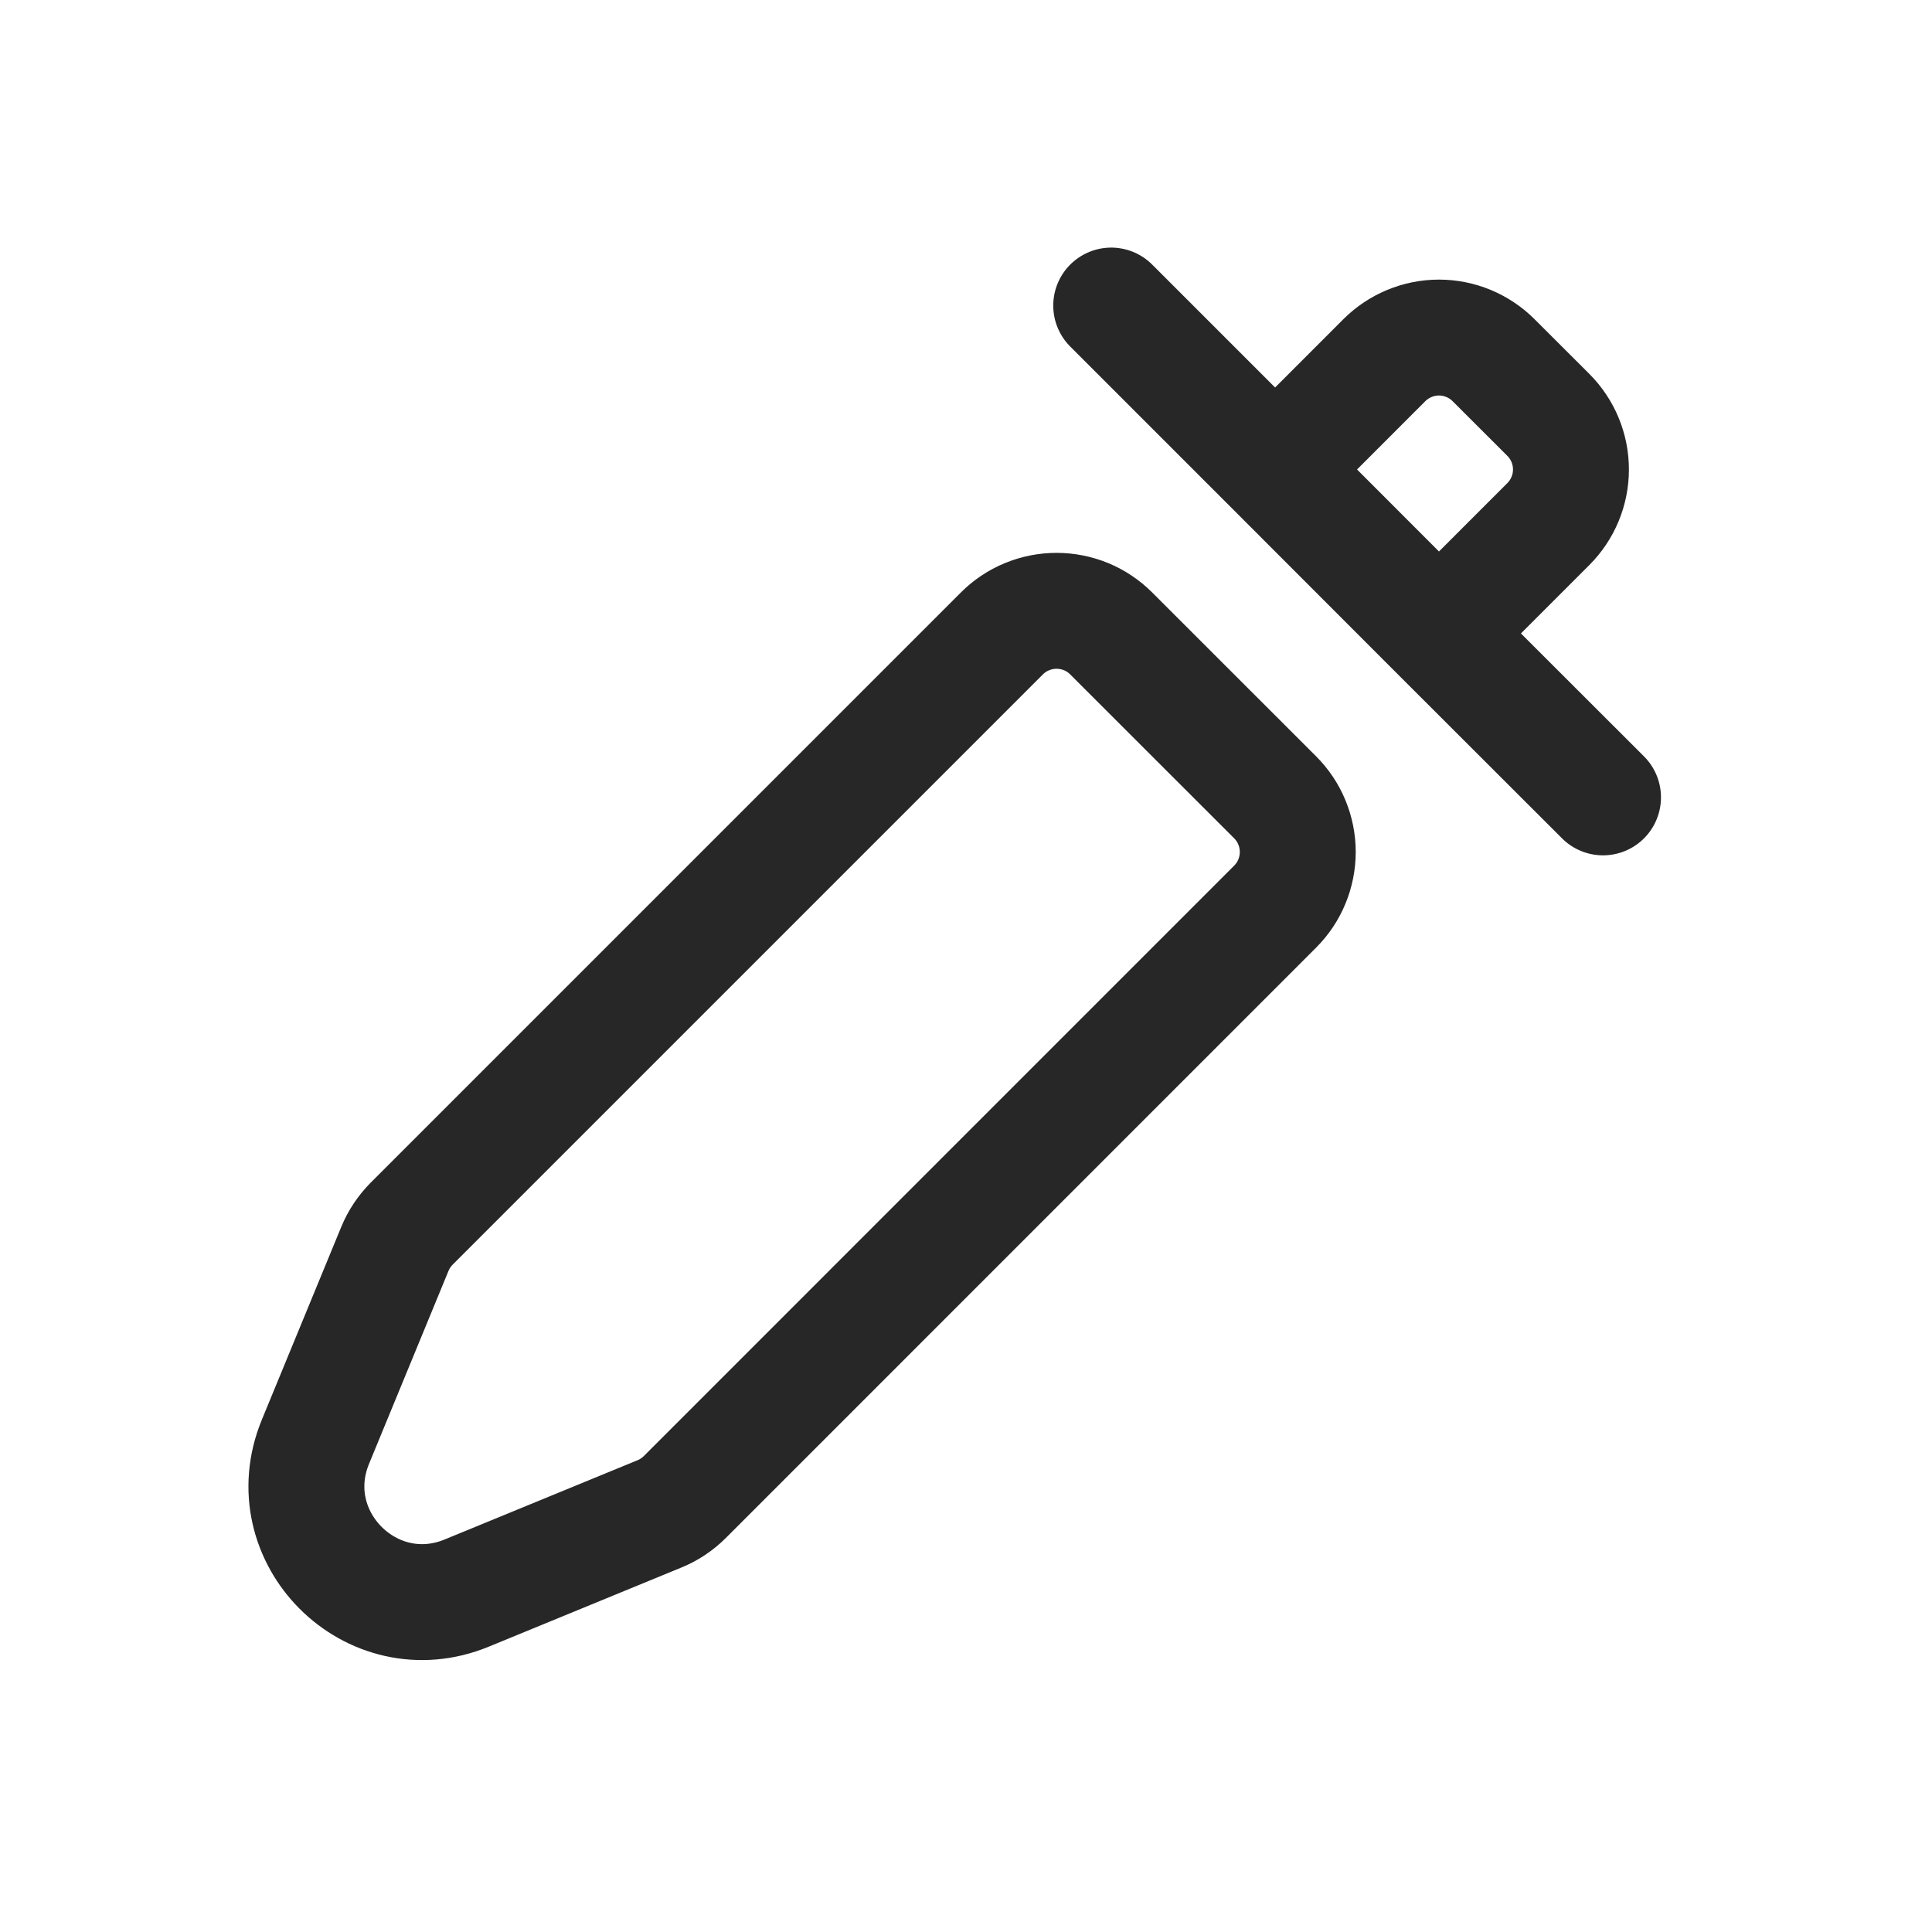 <svg width="25" height="25" viewBox="0 0 25 25" fill="none" xmlns="http://www.w3.org/2000/svg">
<path d="M14.379 3.954L16.5 6.075M16.5 6.075L17.913 4.661C18.101 4.474 18.355 4.368 18.62 4.368C18.885 4.368 19.14 4.474 19.327 4.661L20.035 5.368C20.223 5.556 20.328 5.81 20.328 6.075C20.328 6.34 20.223 6.594 20.035 6.782L18.62 8.197M16.5 6.075L18.62 8.197M20.743 10.318L18.62 8.197M14.379 8.197L16.5 10.317C16.593 10.41 16.667 10.52 16.717 10.642C16.767 10.763 16.793 10.893 16.793 11.024C16.793 11.156 16.767 11.286 16.717 11.407C16.667 11.529 16.593 11.639 16.5 11.732L8.863 19.37C8.77 19.463 8.659 19.538 8.537 19.588L6.04 20.614C4.807 21.122 3.574 19.889 4.082 18.656L5.11 16.16C5.16 16.038 5.235 15.927 5.328 15.833L12.964 8.197C13.057 8.104 13.167 8.03 13.289 7.98C13.41 7.93 13.54 7.904 13.672 7.904C13.803 7.904 13.933 7.93 14.055 7.98C14.176 8.03 14.286 8.104 14.379 8.197Z" stroke="#272727" stroke-width="1.5" stroke-linecap="round" stroke-linejoin="round"/>
</svg>
